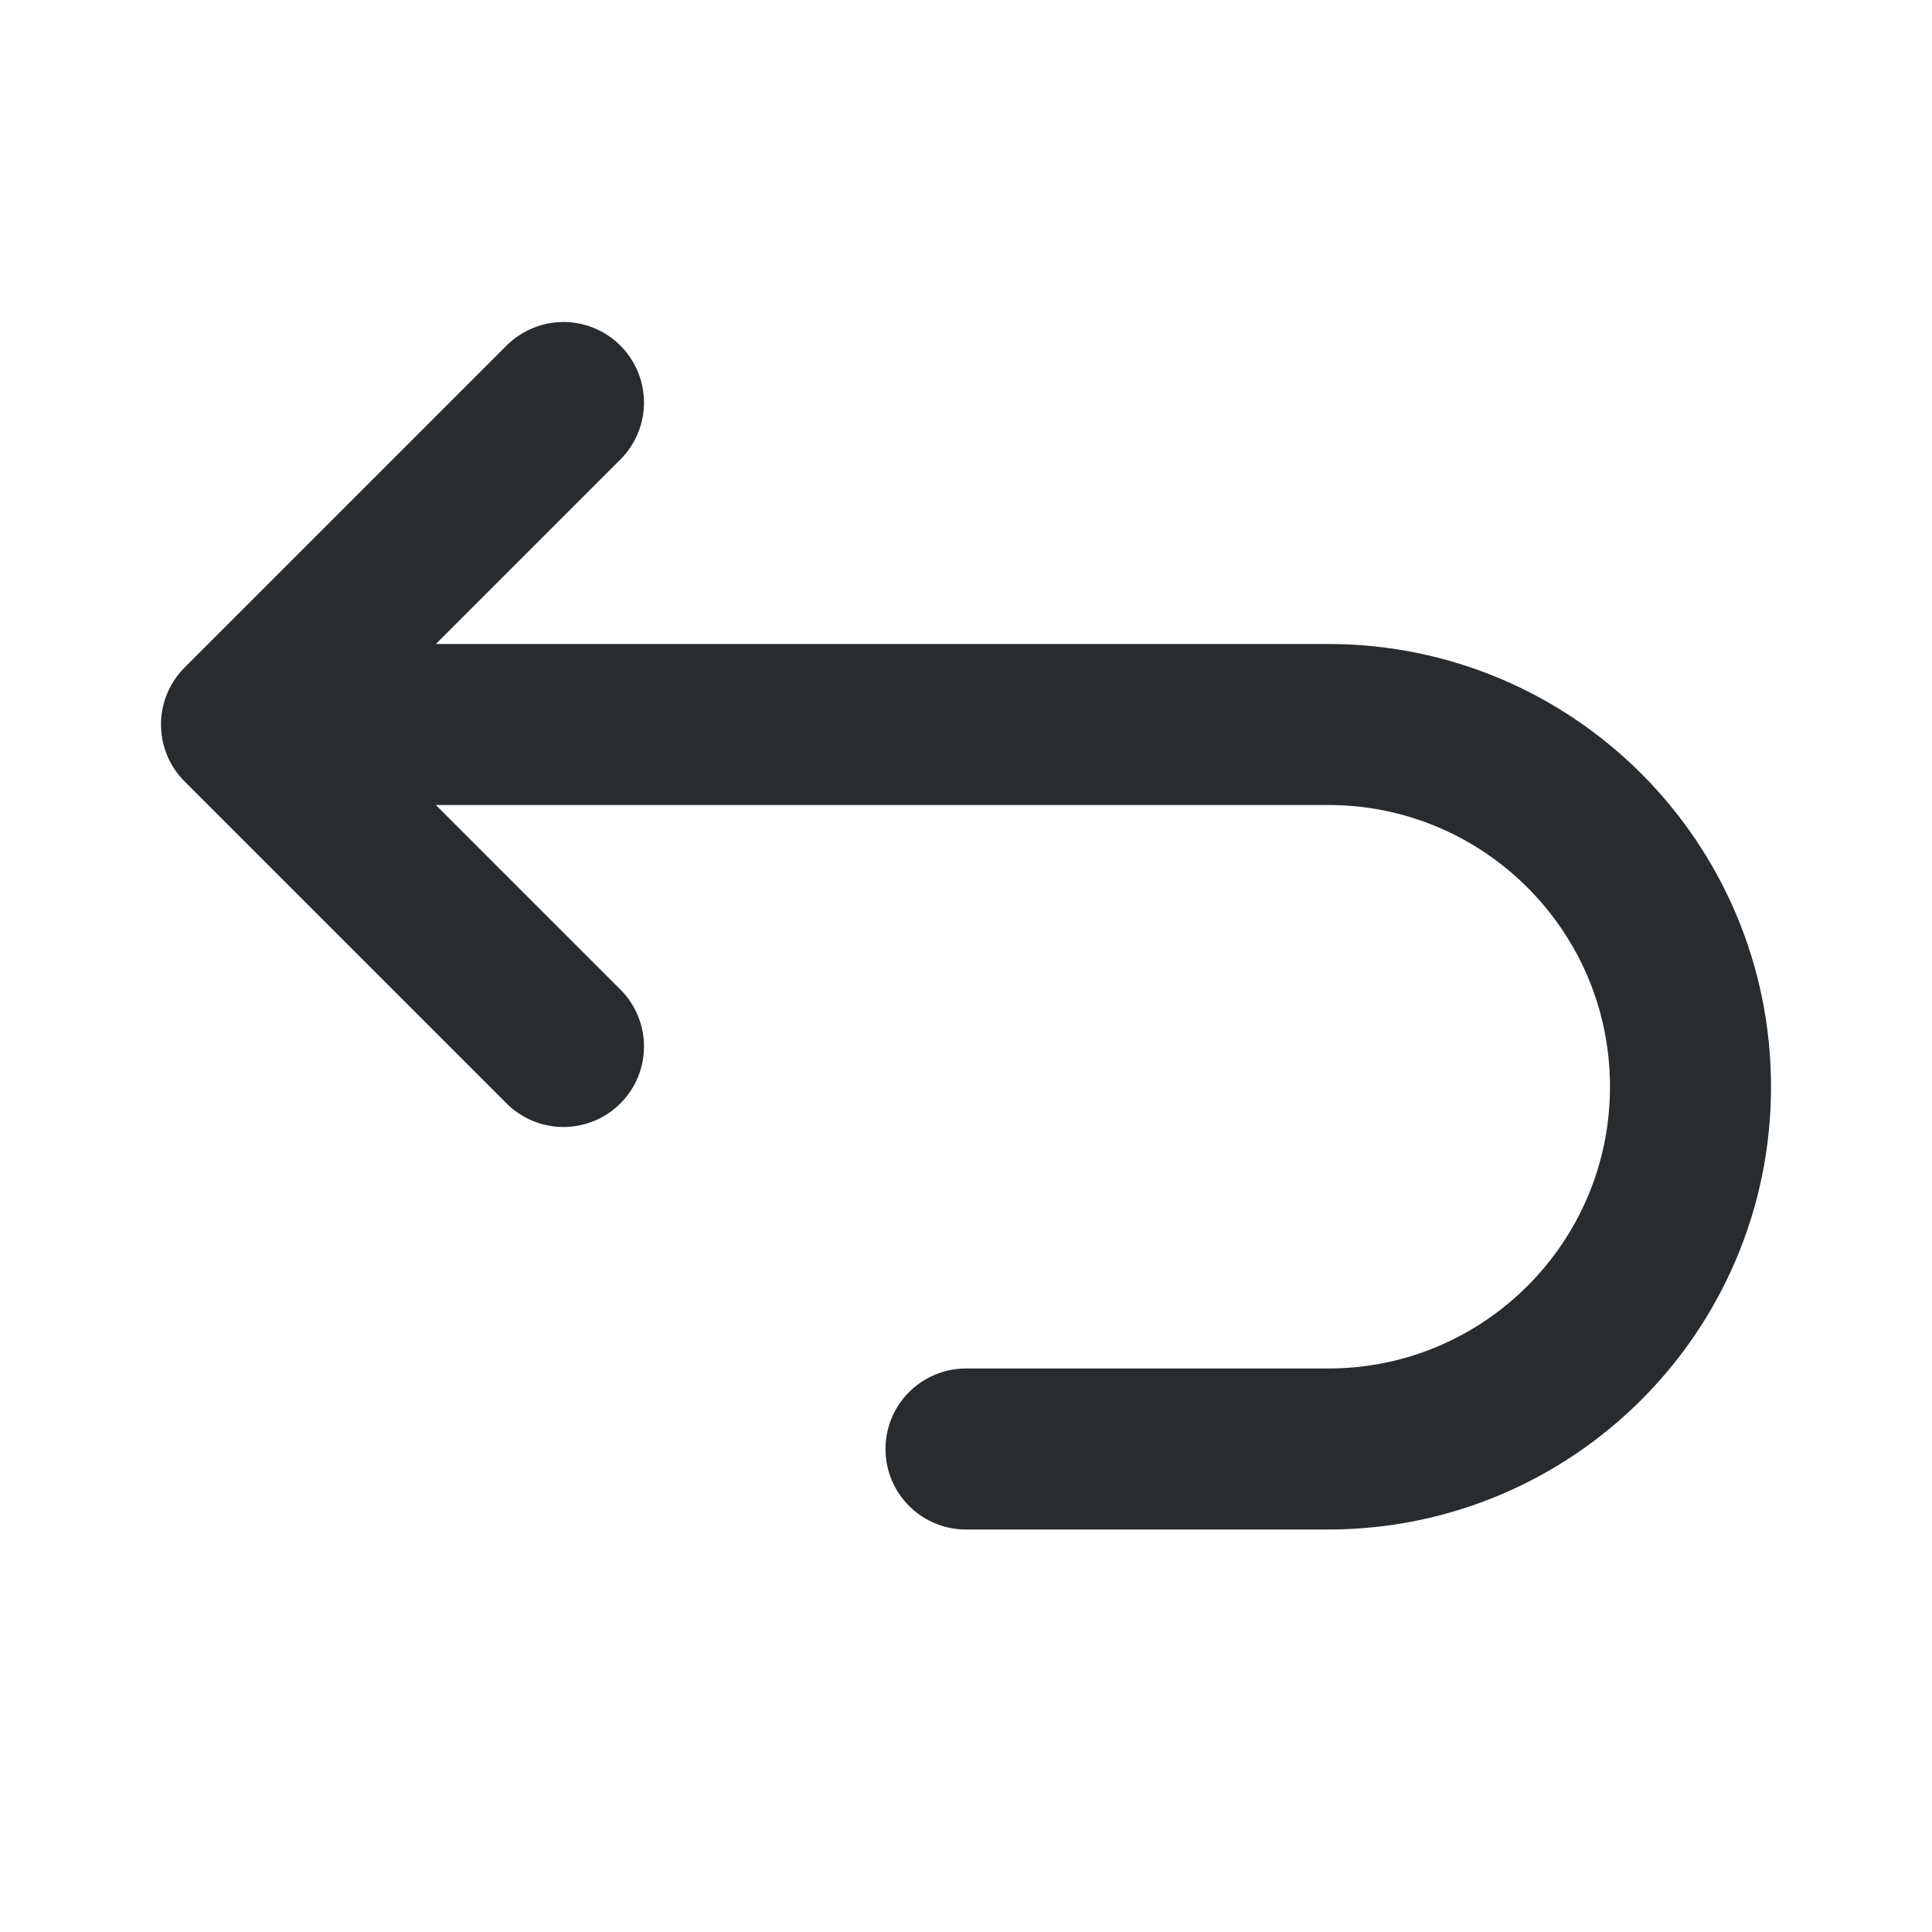 <svg width="20" height="20" viewBox="0 0 20 20" fill="none" xmlns="http://www.w3.org/2000/svg">
<path d="M2.5 7.5H13.75C15.821 7.5 17.5 9.179 17.5 11.25C17.5 13.321 15.821 15 13.75 15H10M2.5 7.5L5.833 4.167M2.5 7.5L5.833 10.833" stroke="#282C2E" stroke-width="1.667" stroke-linecap="round" stroke-linejoin="round"/>
</svg>
